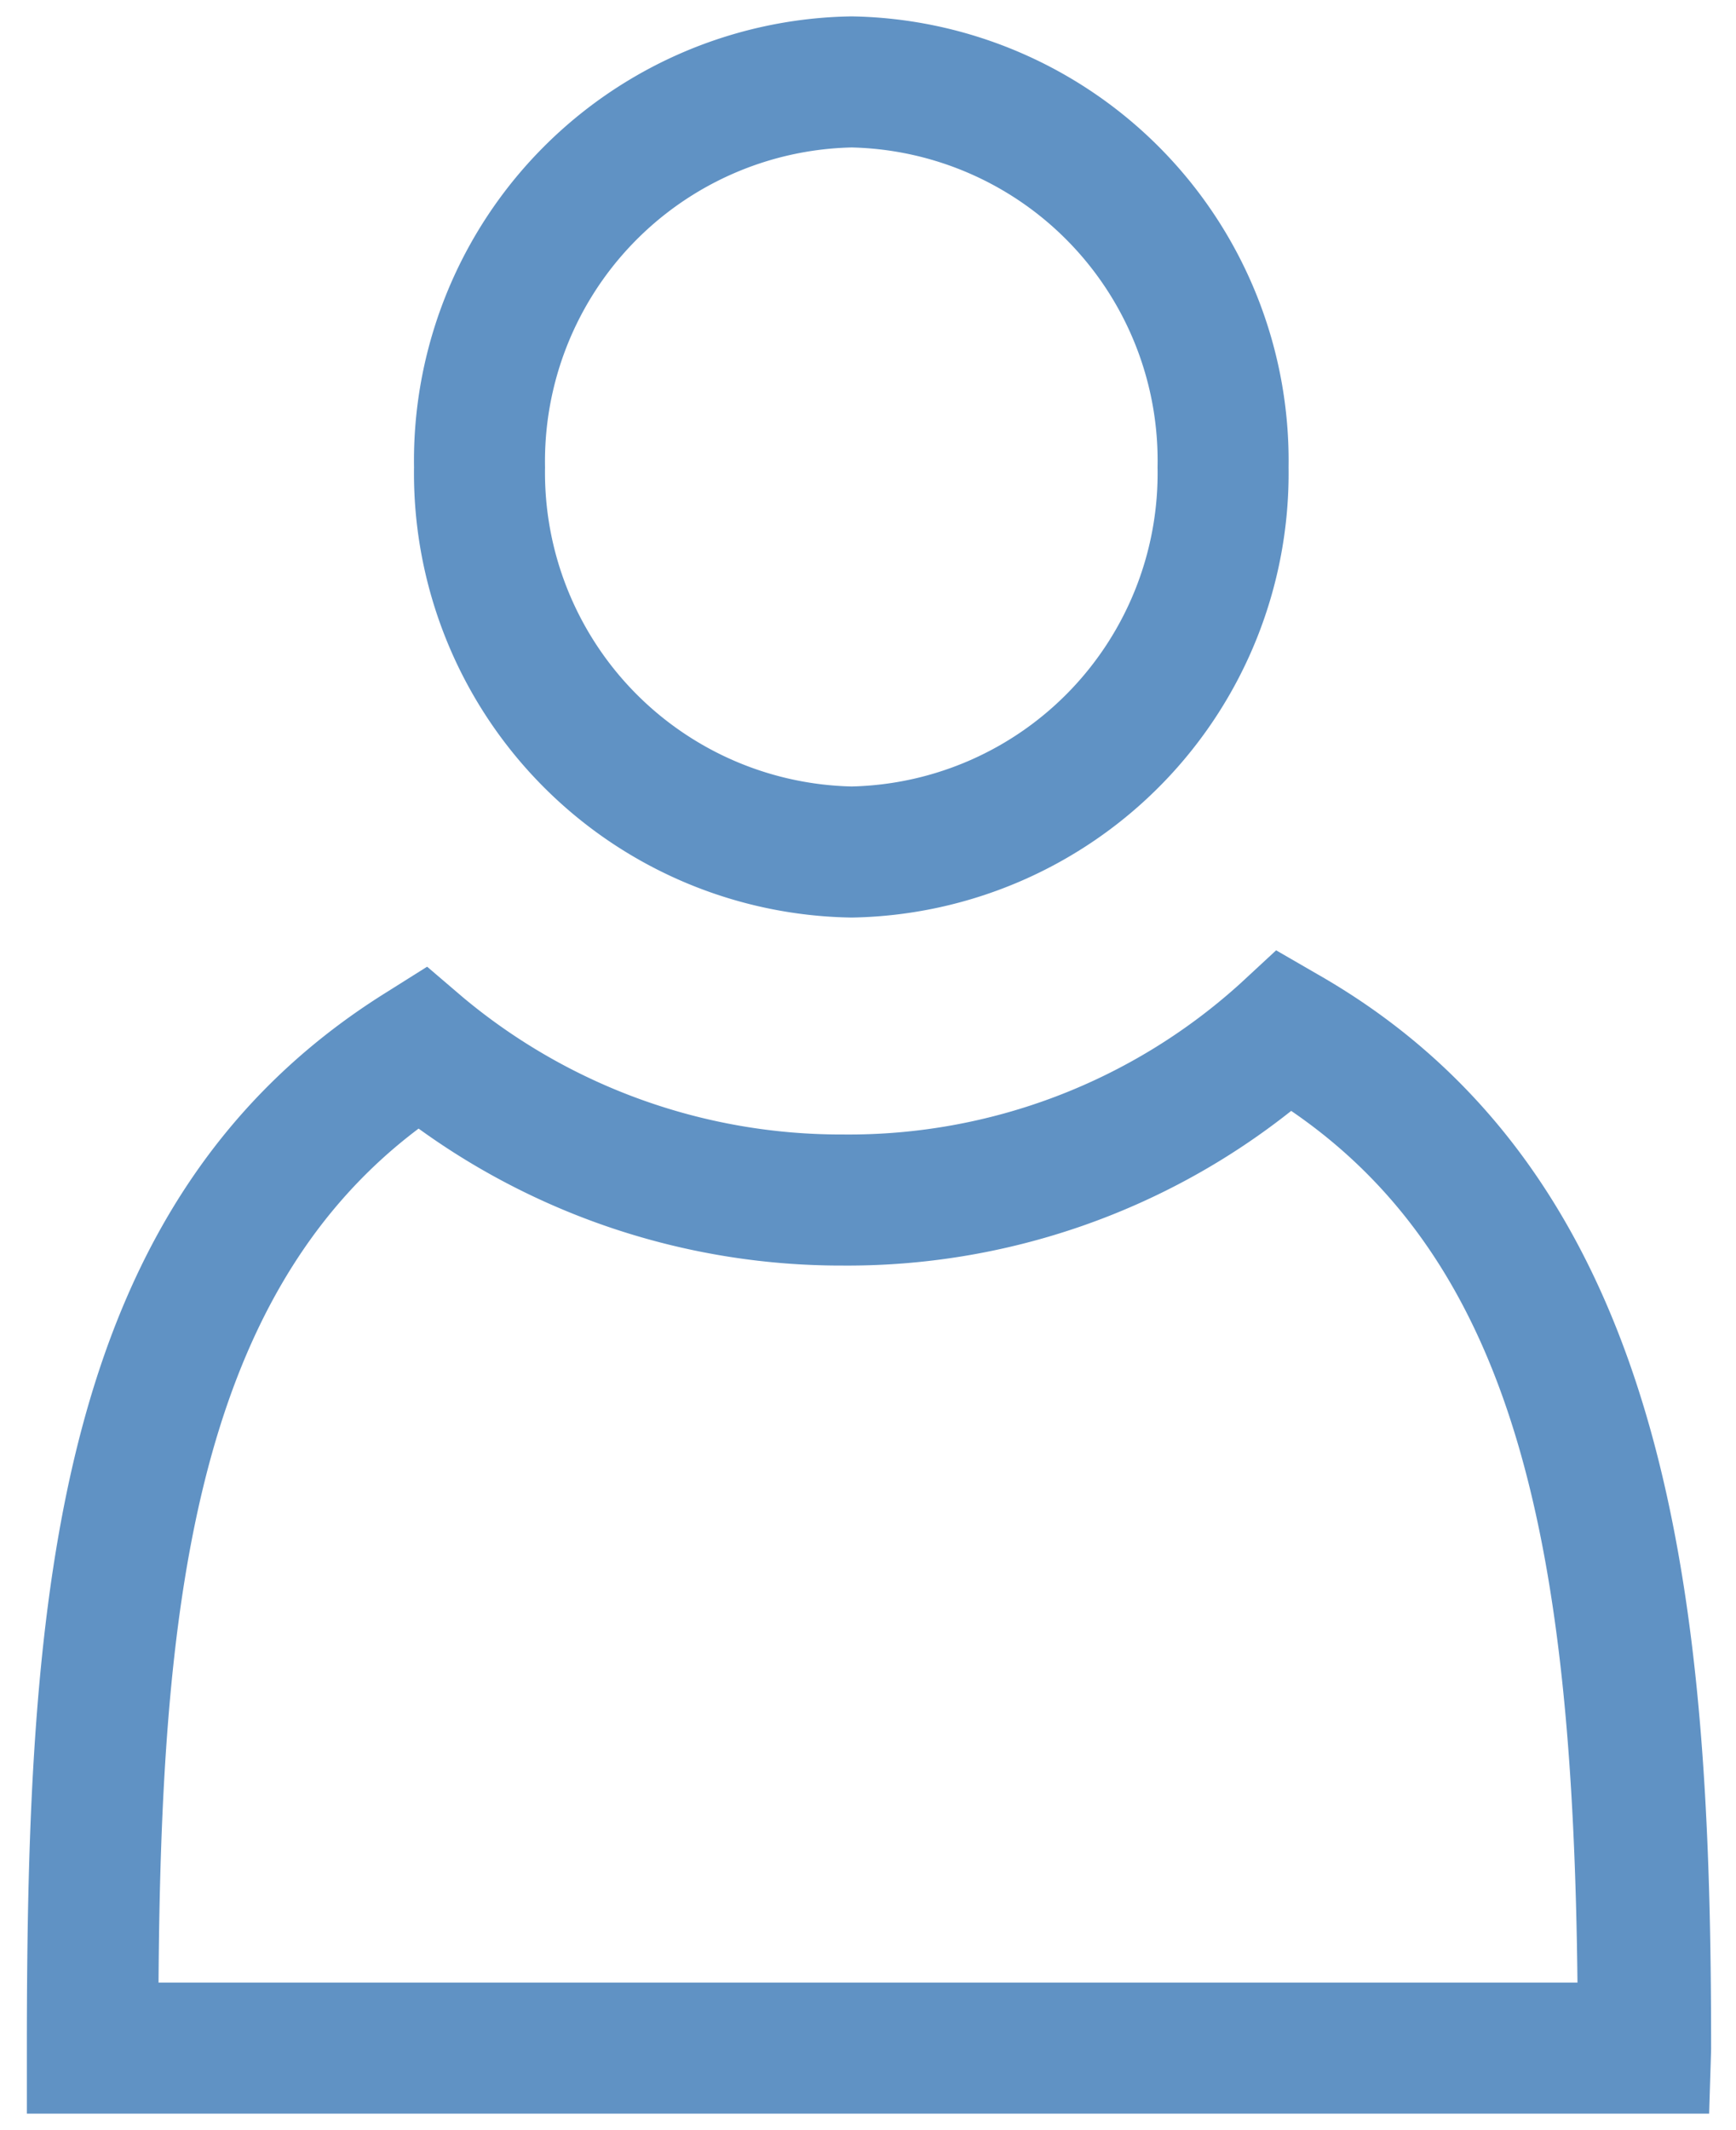 <svg id="Слой_1" data-name="Слой 1" xmlns="http://www.w3.org/2000/svg" width="26.5" height="32.5" viewBox="0 0 26.5 32.5">
  <defs>
    <style>
      .cls-1 {
        fill: #6092c4;
      }
    </style>
  </defs>
  <path class="cls-1" d="M13,14A6.78,6.78,0,0,1,6.32,7.13,6.78,6.78,0,0,1,13,.25a6.78,6.78,0,0,1,6.67,6.88A6.78,6.78,0,0,1,13,14ZM13,2.25A4.79,4.79,0,0,0,8.32,7.13,4.79,4.79,0,0,0,13,12a4.78,4.78,0,0,0,4.67-4.87A4.78,4.78,0,0,0,13,2.25Z"/>
  <path class="cls-1" d="M26.09,32.25H.41v-1c0-6.94.42-12.95,5.49-16.11l.62-.39.55.47a9,9,0,0,0,5.8,2.09A8.9,8.9,0,0,0,18.94,15l.54-.5.64.37c5.51,3.15,6,9.83,6,16.4Zm-23.67-2H24.08c-.07-6.56-.9-10.93-4.37-13.3a10.89,10.89,0,0,1-6.84,2.36,11,11,0,0,1-6.48-2.09C2.93,19.82,2.46,24.64,2.42,30.25Z"/>
</svg>

